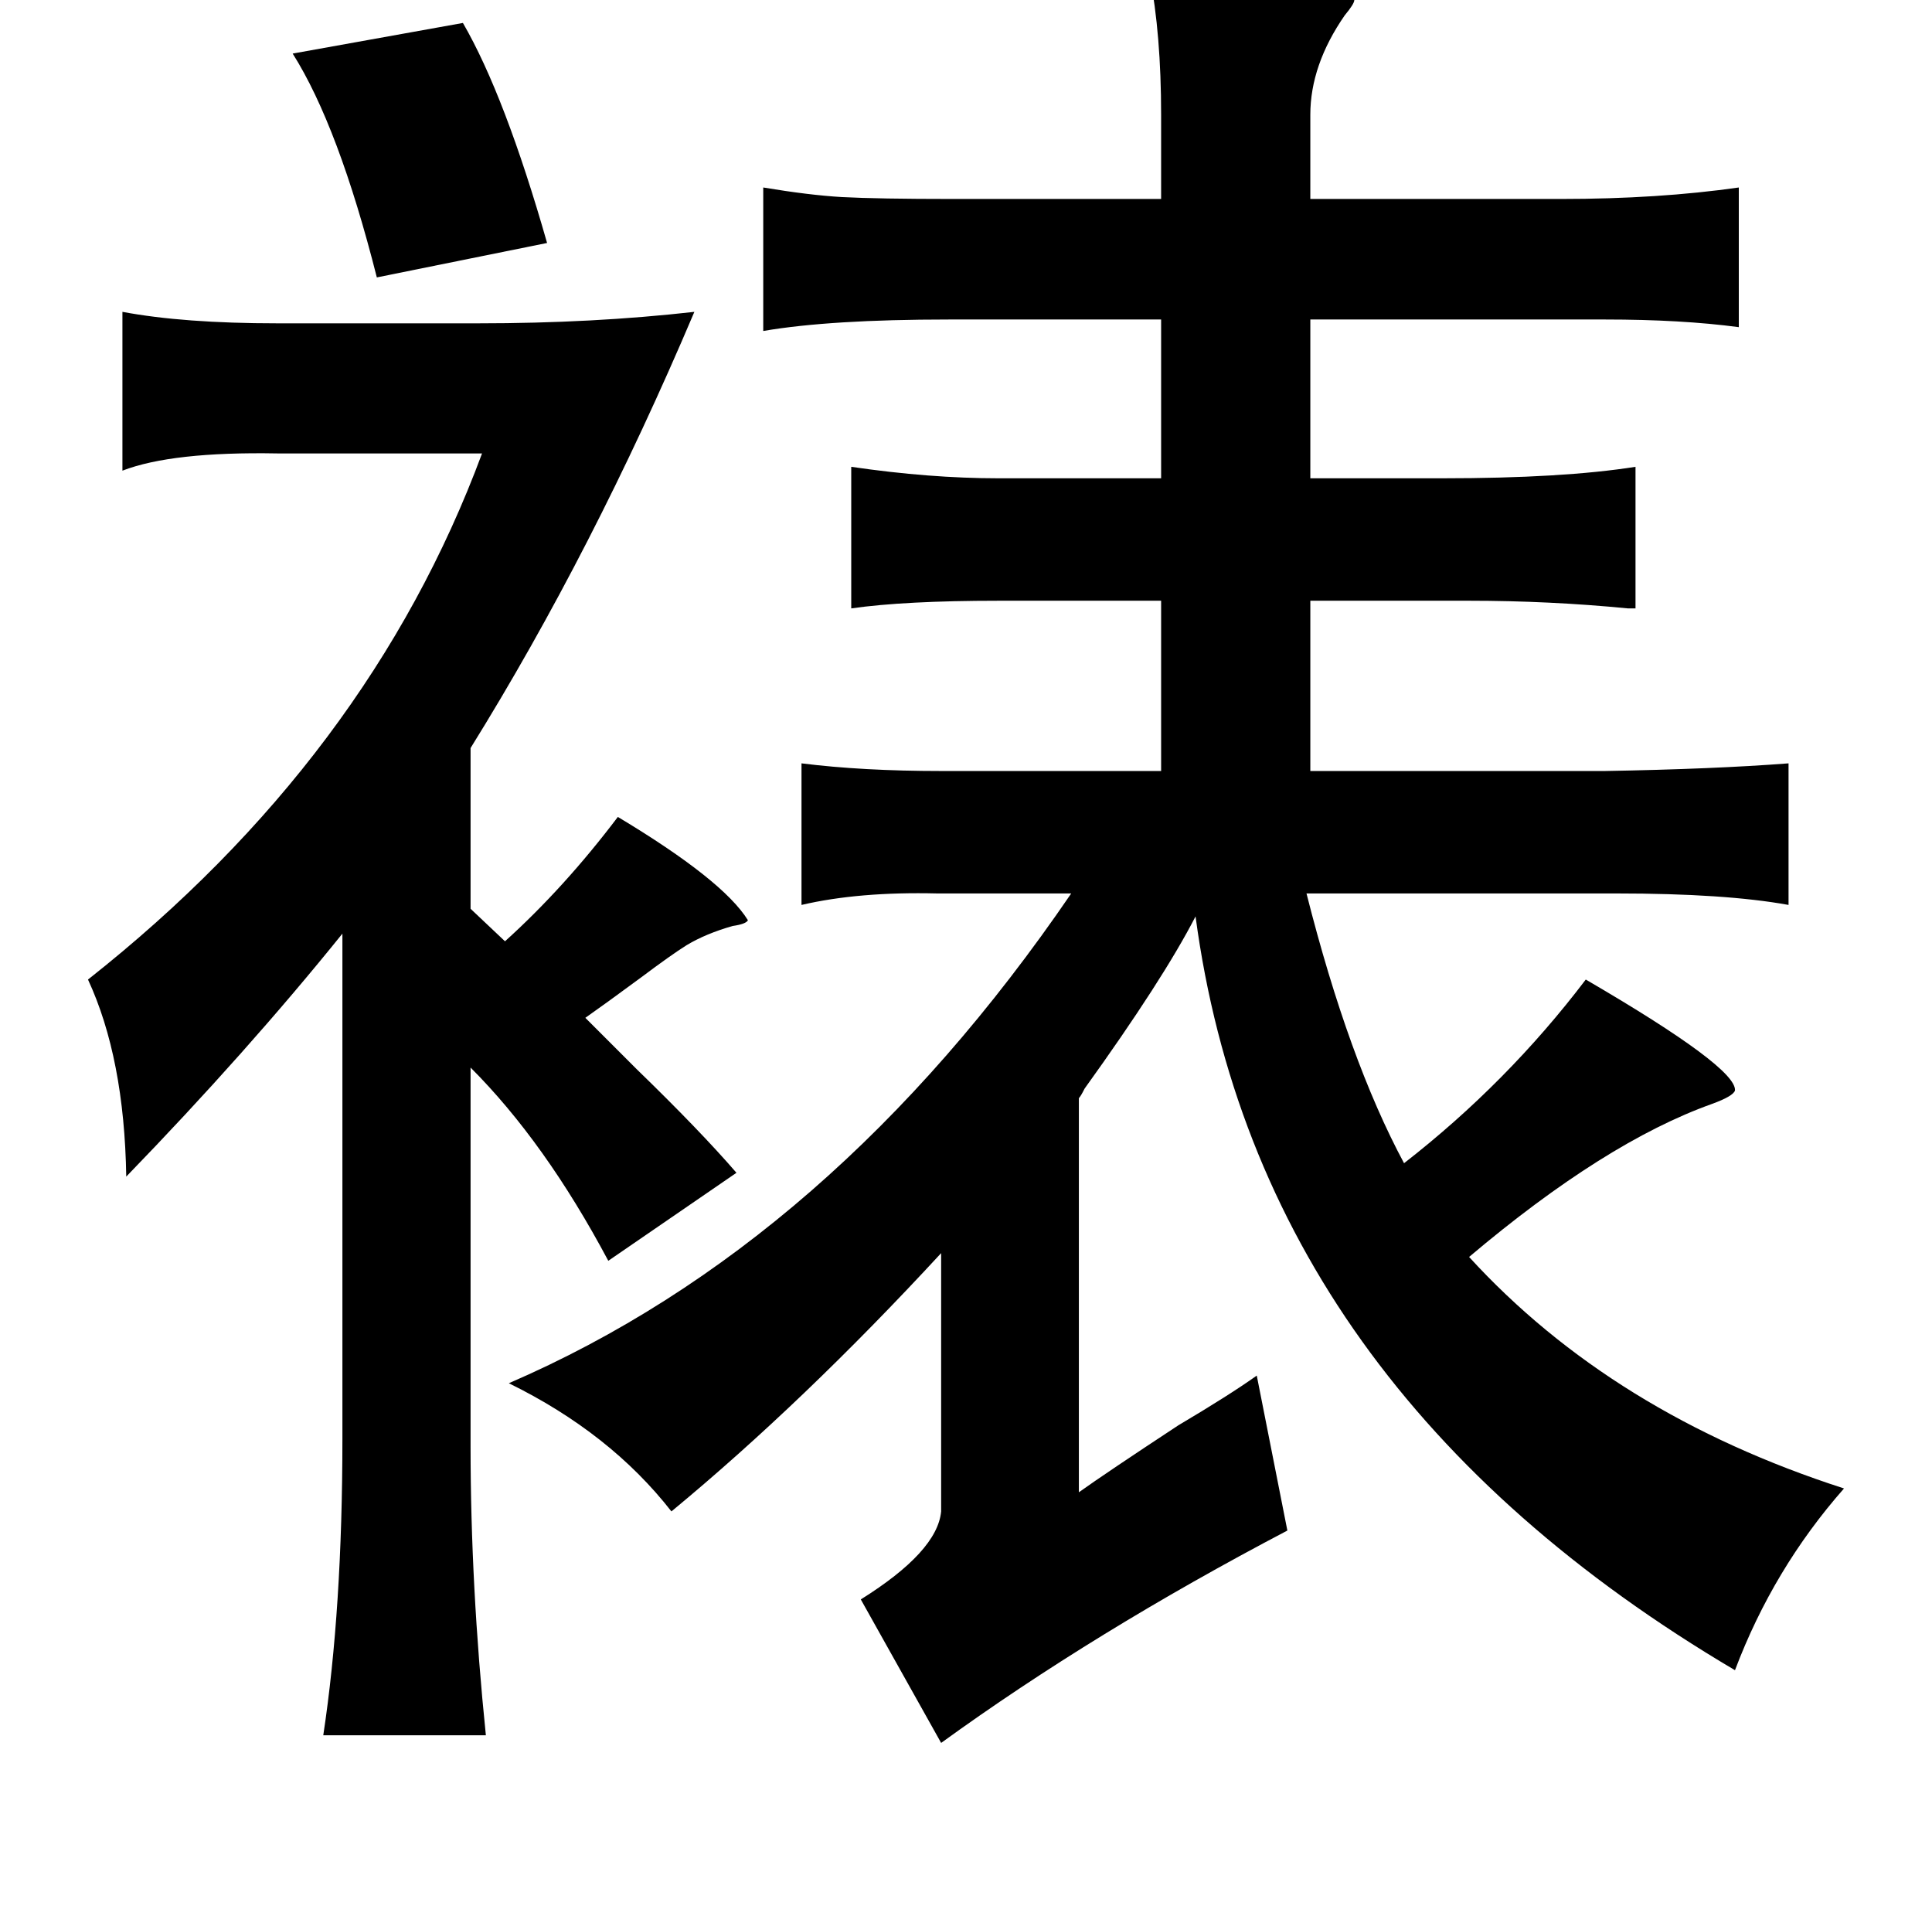 <?xml version="1.0" standalone="no"?>
<!DOCTYPE svg PUBLIC "-//W3C//DTD SVG 1.1//EN" "http://www.w3.org/Graphics/SVG/1.1/DTD/svg11.dtd" >
<svg xmlns="http://www.w3.org/2000/svg" xmlns:xlink="http://www.w3.org/1999/xlink" version="1.1" viewBox="-10 0 1010 1000">
   <path fill="currentColor"
d="M591 -13q97 6 107 13q0 2 -5 8q-18 26 -18 52v44h131q51 0 93 -6v73q-30 -4 -70 -4h-154v83h69q63 0 101 -6v74h-4q-41 -4 -83 -4h-83v89h154q57 -1 96 -4v74q-33 -6 -90 -6h-162q22 87 51 141q54 -42 95 -96q79 46 78 58q-1 3 -12 7q-56 20 -127 80q75 82 196 121
q-37 42 -57 95q-249 -147 -282 -394q-17 33 -58 90q-2 4 -3 5v206q14 -10 52 -35q27 -16 41 -26l16 81q-101 53 -181 111l-42 -75q40 -25 42 -46v-135q-72 78 -141 135q-32 -41 -85 -67q169 -73 294 -256h-70q-41 -1 -71 6v-74q32 4 73 4h115v-89h-85q-49 0 -77 4v-74
q41 6 77 6h85v-83h-111q-62 0 -97 6v-75q24 4 41 5q19 1 58 1h109v-44q0 -42 -6 -73zM232 12q22 38 44 115l-89 18q-20 -79 -44 -117zM54 163q32 6 81 6h105q60 0 113 -6q-53 125 -117 228v84l18 17q31 -28 59 -65q55 33 68 54q-1 2 -8 3q-14 4 -24 10q-8 5 -24 17
q-19 14 -29 21l27 27q33 32 52 54l-67 46q-33 -62 -72 -101v198q0 73 8 151h-85q10 -66 10 -155v-264q-50 62 -113 127q-1 -62 -20 -103q147 -116 206 -275h-107q-55 -1 -81 9v-83z" />
</svg>
